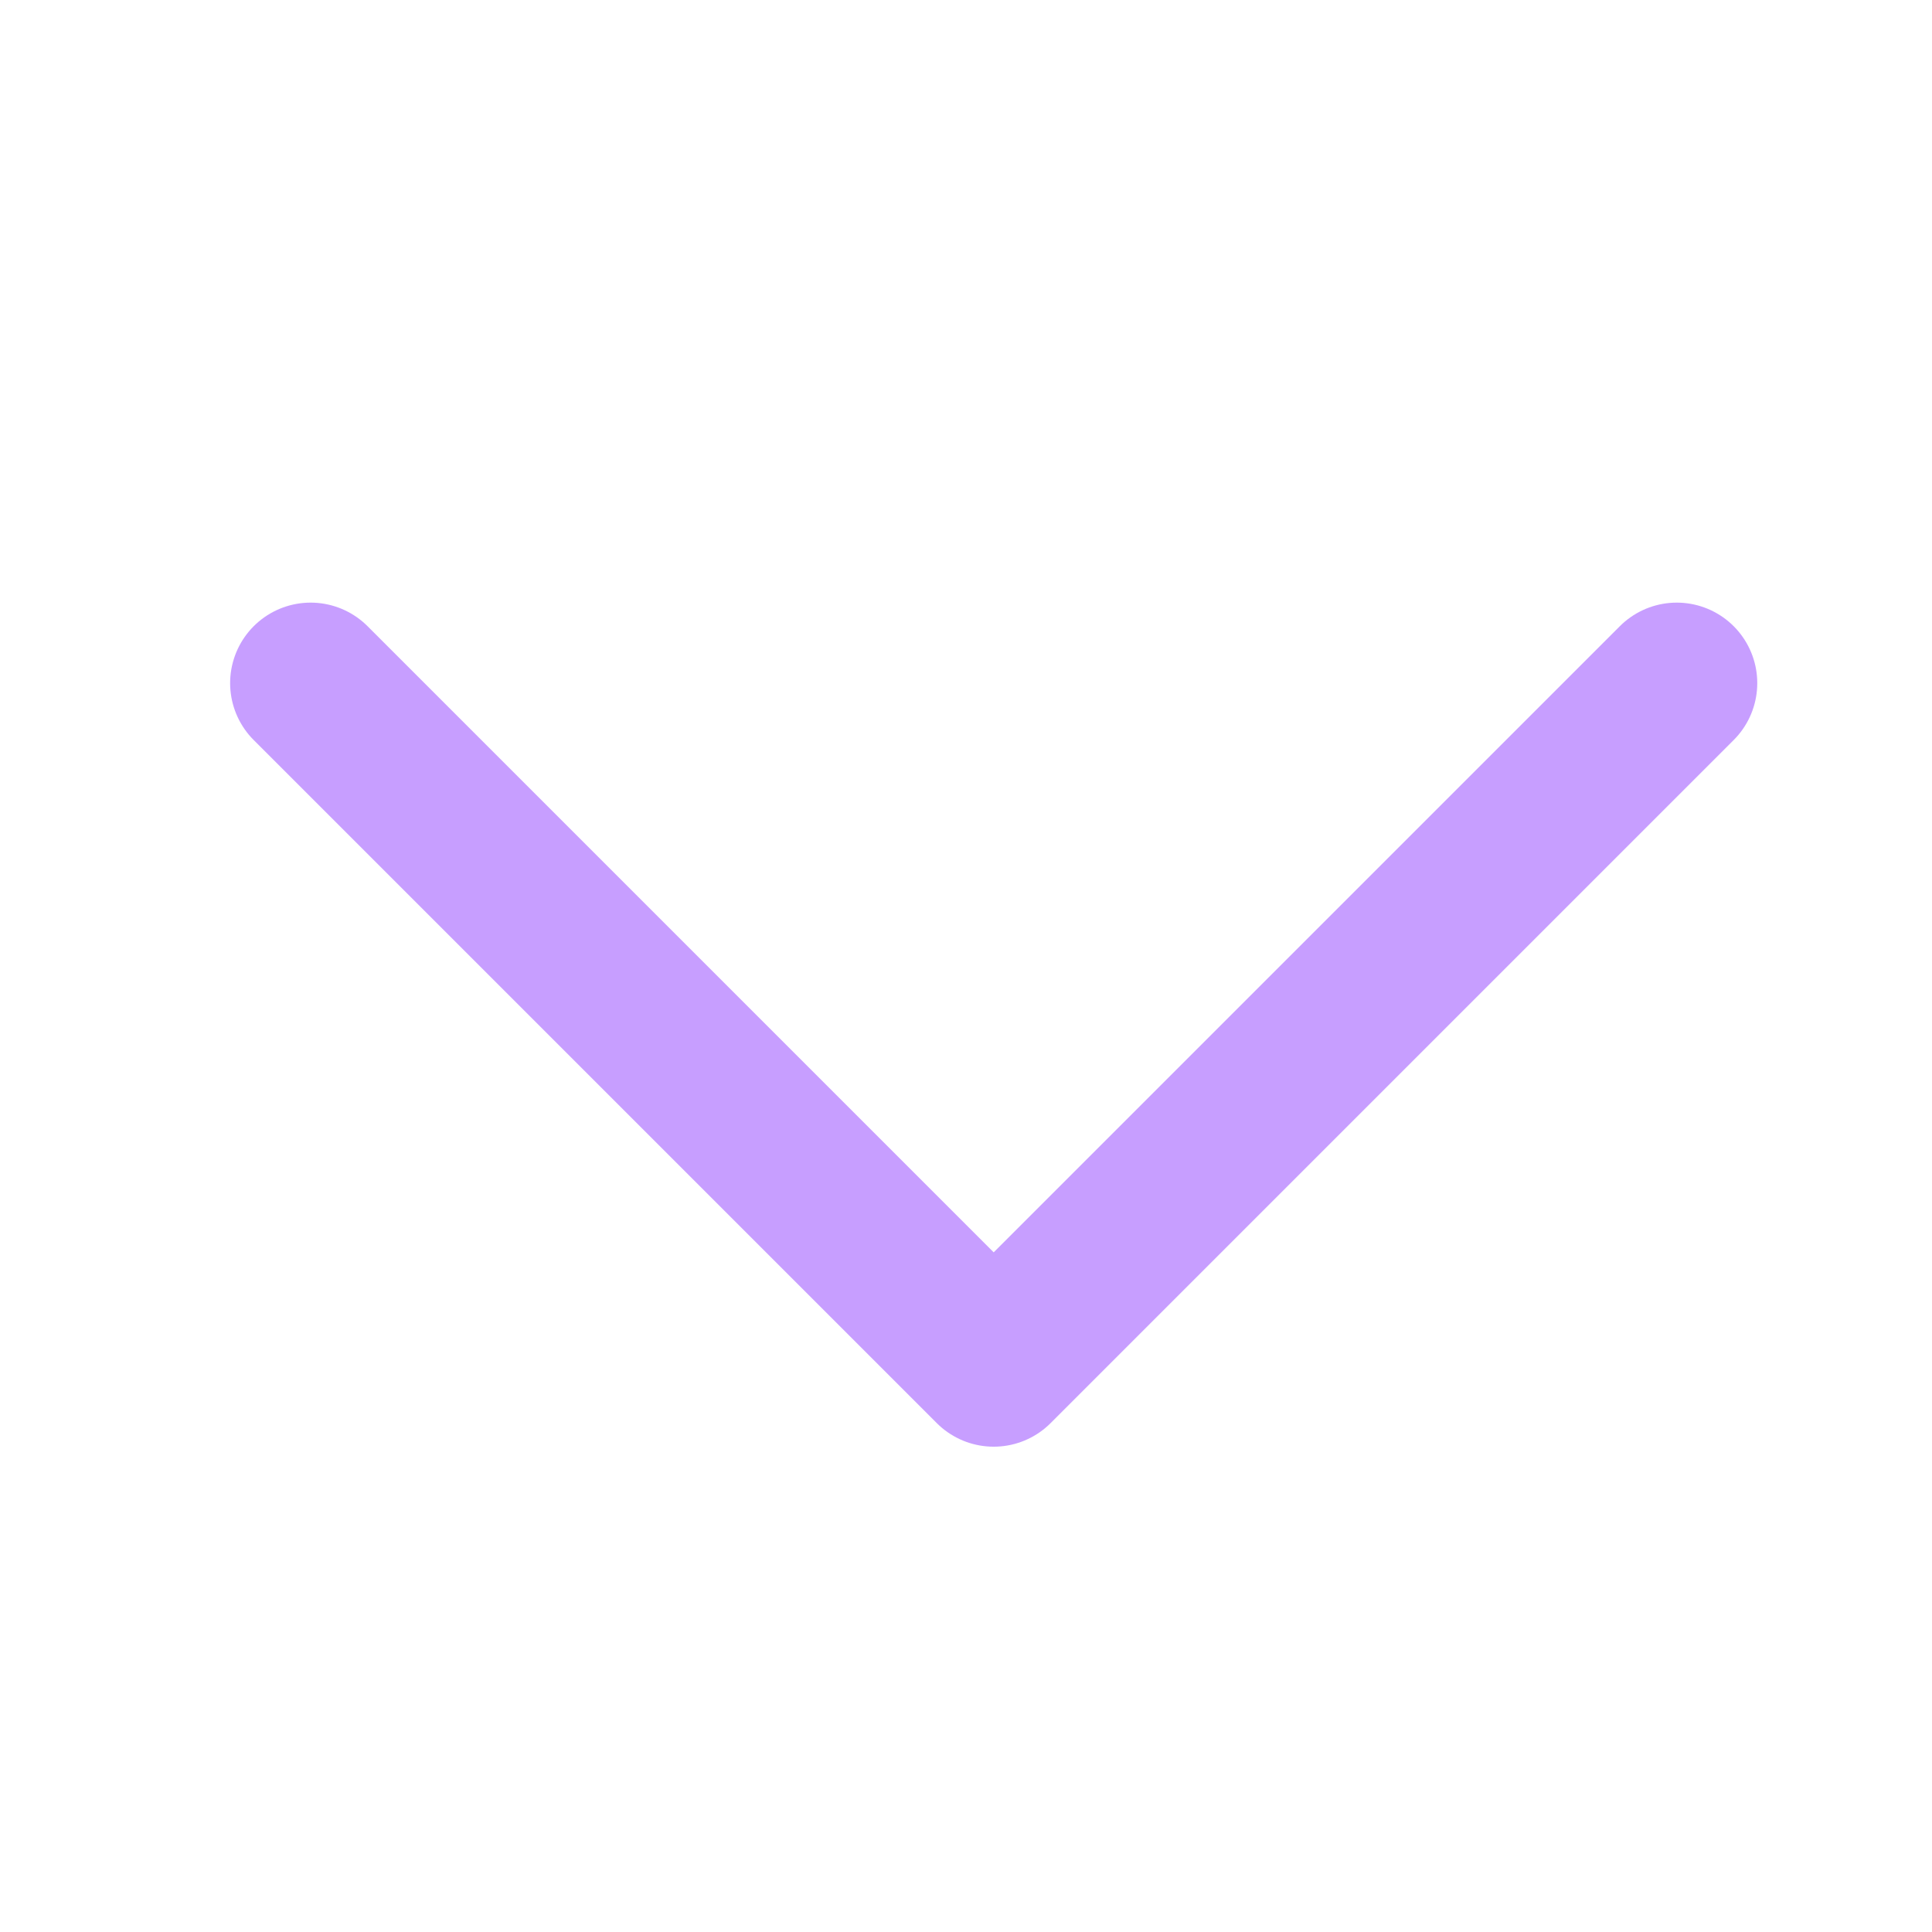<?xml version="1.0" encoding="UTF-8"?>
<svg width="12px" height="12px" viewBox="0 0 12 12" version="1.1" xmlns="http://www.w3.org/2000/svg" xmlns:xlink="http://www.w3.org/1999/xlink">
    <title>查看更多</title>
    <g id="页面-1" stroke="none" stroke-width="1" fill="none" fill-rule="evenodd" stroke-linecap="round" stroke-linejoin="round">
        <g id="浏览器-all-搜索" transform="translate(-448, -387)" stroke="#C79EFF">
            <g id="编组-11备份" transform="translate(360, 200)">
                <g id="编组-10" transform="translate(94, 193) rotate(-270) translate(-94, -193) translate(88, 187)">
                    <polyline id="路径备份-3" transform="translate(4.243, 5.828) rotate(-135) translate(-4.243, -5.828) " points="7.243 8.828 1.243 8.828 1.243 2.828"></polyline>
                </g>
            </g>
        </g>
    </g>
</svg>